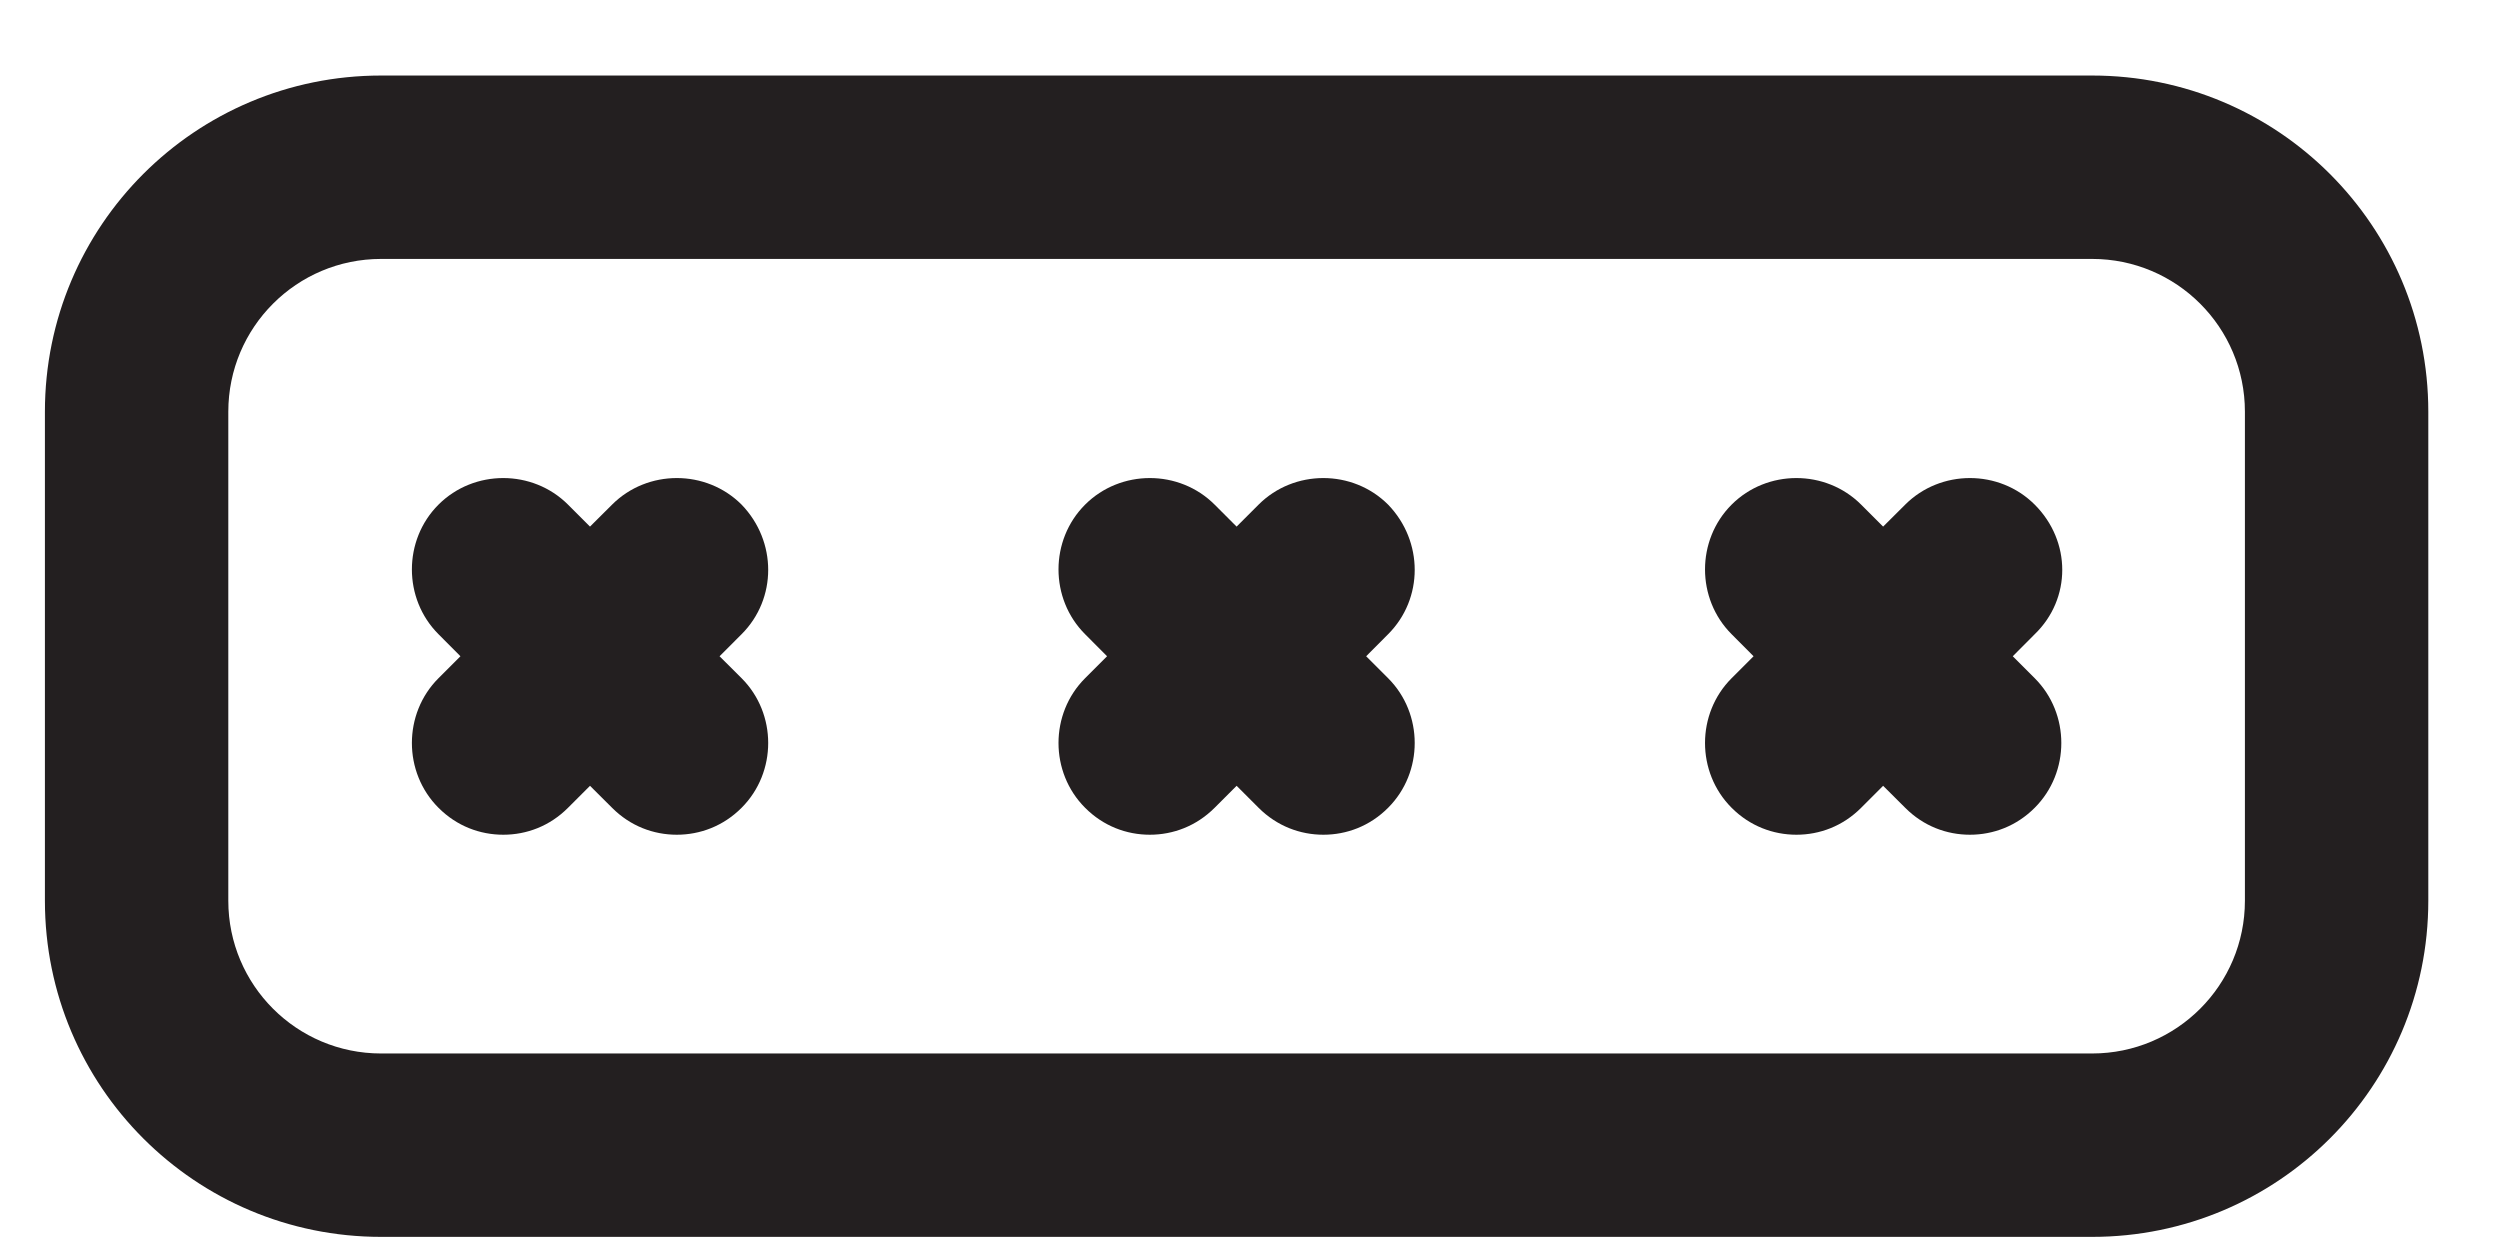 <svg width="28" height="14" viewBox="0 0 28 14" fill="none" xmlns="http://www.w3.org/2000/svg">
<path d="M23.432 0.846H4.268C2.187 0.846 0.503 2.53 0.503 4.611V10.088C0.503 12.169 2.187 13.853 4.268 13.853H23.432C25.513 13.853 27.197 12.169 27.197 10.088V4.611C27.197 2.53 25.513 0.846 23.432 0.846ZM25.143 10.088C25.143 11.033 24.377 11.799 23.432 11.799H4.268C3.323 11.799 2.557 11.033 2.557 10.088V4.611C2.557 3.666 3.323 2.9 4.268 2.9H23.432C24.377 2.9 25.143 3.666 25.143 4.611V10.088Z" fill="#231F20"/>
<path d="M15.547 5.652C15.15 5.255 14.493 5.255 14.096 5.652L13.85 5.898L13.604 5.652C13.207 5.255 12.55 5.255 12.153 5.652C11.756 6.049 11.756 6.706 12.153 7.103L12.399 7.35L12.153 7.596C11.756 7.993 11.756 8.65 12.153 9.047C12.358 9.253 12.618 9.349 12.878 9.349C13.138 9.349 13.398 9.253 13.604 9.047L13.85 8.801L14.096 9.047C14.302 9.253 14.562 9.349 14.822 9.349C15.082 9.349 15.342 9.253 15.547 9.047C15.944 8.65 15.944 7.993 15.547 7.596L15.301 7.35L15.547 7.103C15.944 6.706 15.944 6.063 15.547 5.652Z" fill="#231F20"/>
<path d="M22.789 5.652C22.392 5.255 21.735 5.255 21.338 5.652L21.091 5.898L20.845 5.652C20.448 5.255 19.791 5.255 19.394 5.652C18.997 6.049 18.997 6.706 19.394 7.103L19.64 7.35L19.394 7.596C18.997 7.993 18.997 8.65 19.394 9.047C19.599 9.253 19.86 9.349 20.12 9.349C20.38 9.349 20.64 9.253 20.845 9.047L21.091 8.801L21.338 9.047C21.543 9.253 21.803 9.349 22.063 9.349C22.323 9.349 22.584 9.253 22.789 9.047C23.186 8.65 23.186 7.993 22.789 7.596L22.543 7.35L22.789 7.103C23.2 6.706 23.2 6.063 22.789 5.652Z" fill="#231F20"/>
<path d="M8.306 5.652C7.909 5.255 7.252 5.255 6.855 5.652L6.608 5.898L6.362 5.652C5.965 5.255 5.308 5.255 4.911 5.652C4.514 6.049 4.514 6.706 4.911 7.103L5.157 7.35L4.911 7.596C4.514 7.993 4.514 8.65 4.911 9.047C5.116 9.253 5.376 9.349 5.637 9.349C5.897 9.349 6.157 9.253 6.362 9.047L6.608 8.801L6.855 9.047C7.06 9.253 7.32 9.349 7.58 9.349C7.84 9.349 8.101 9.253 8.306 9.047C8.703 8.65 8.703 7.993 8.306 7.596L8.059 7.35L8.306 7.103C8.703 6.706 8.703 6.063 8.306 5.652Z" fill="#231F20"/>
</svg>
